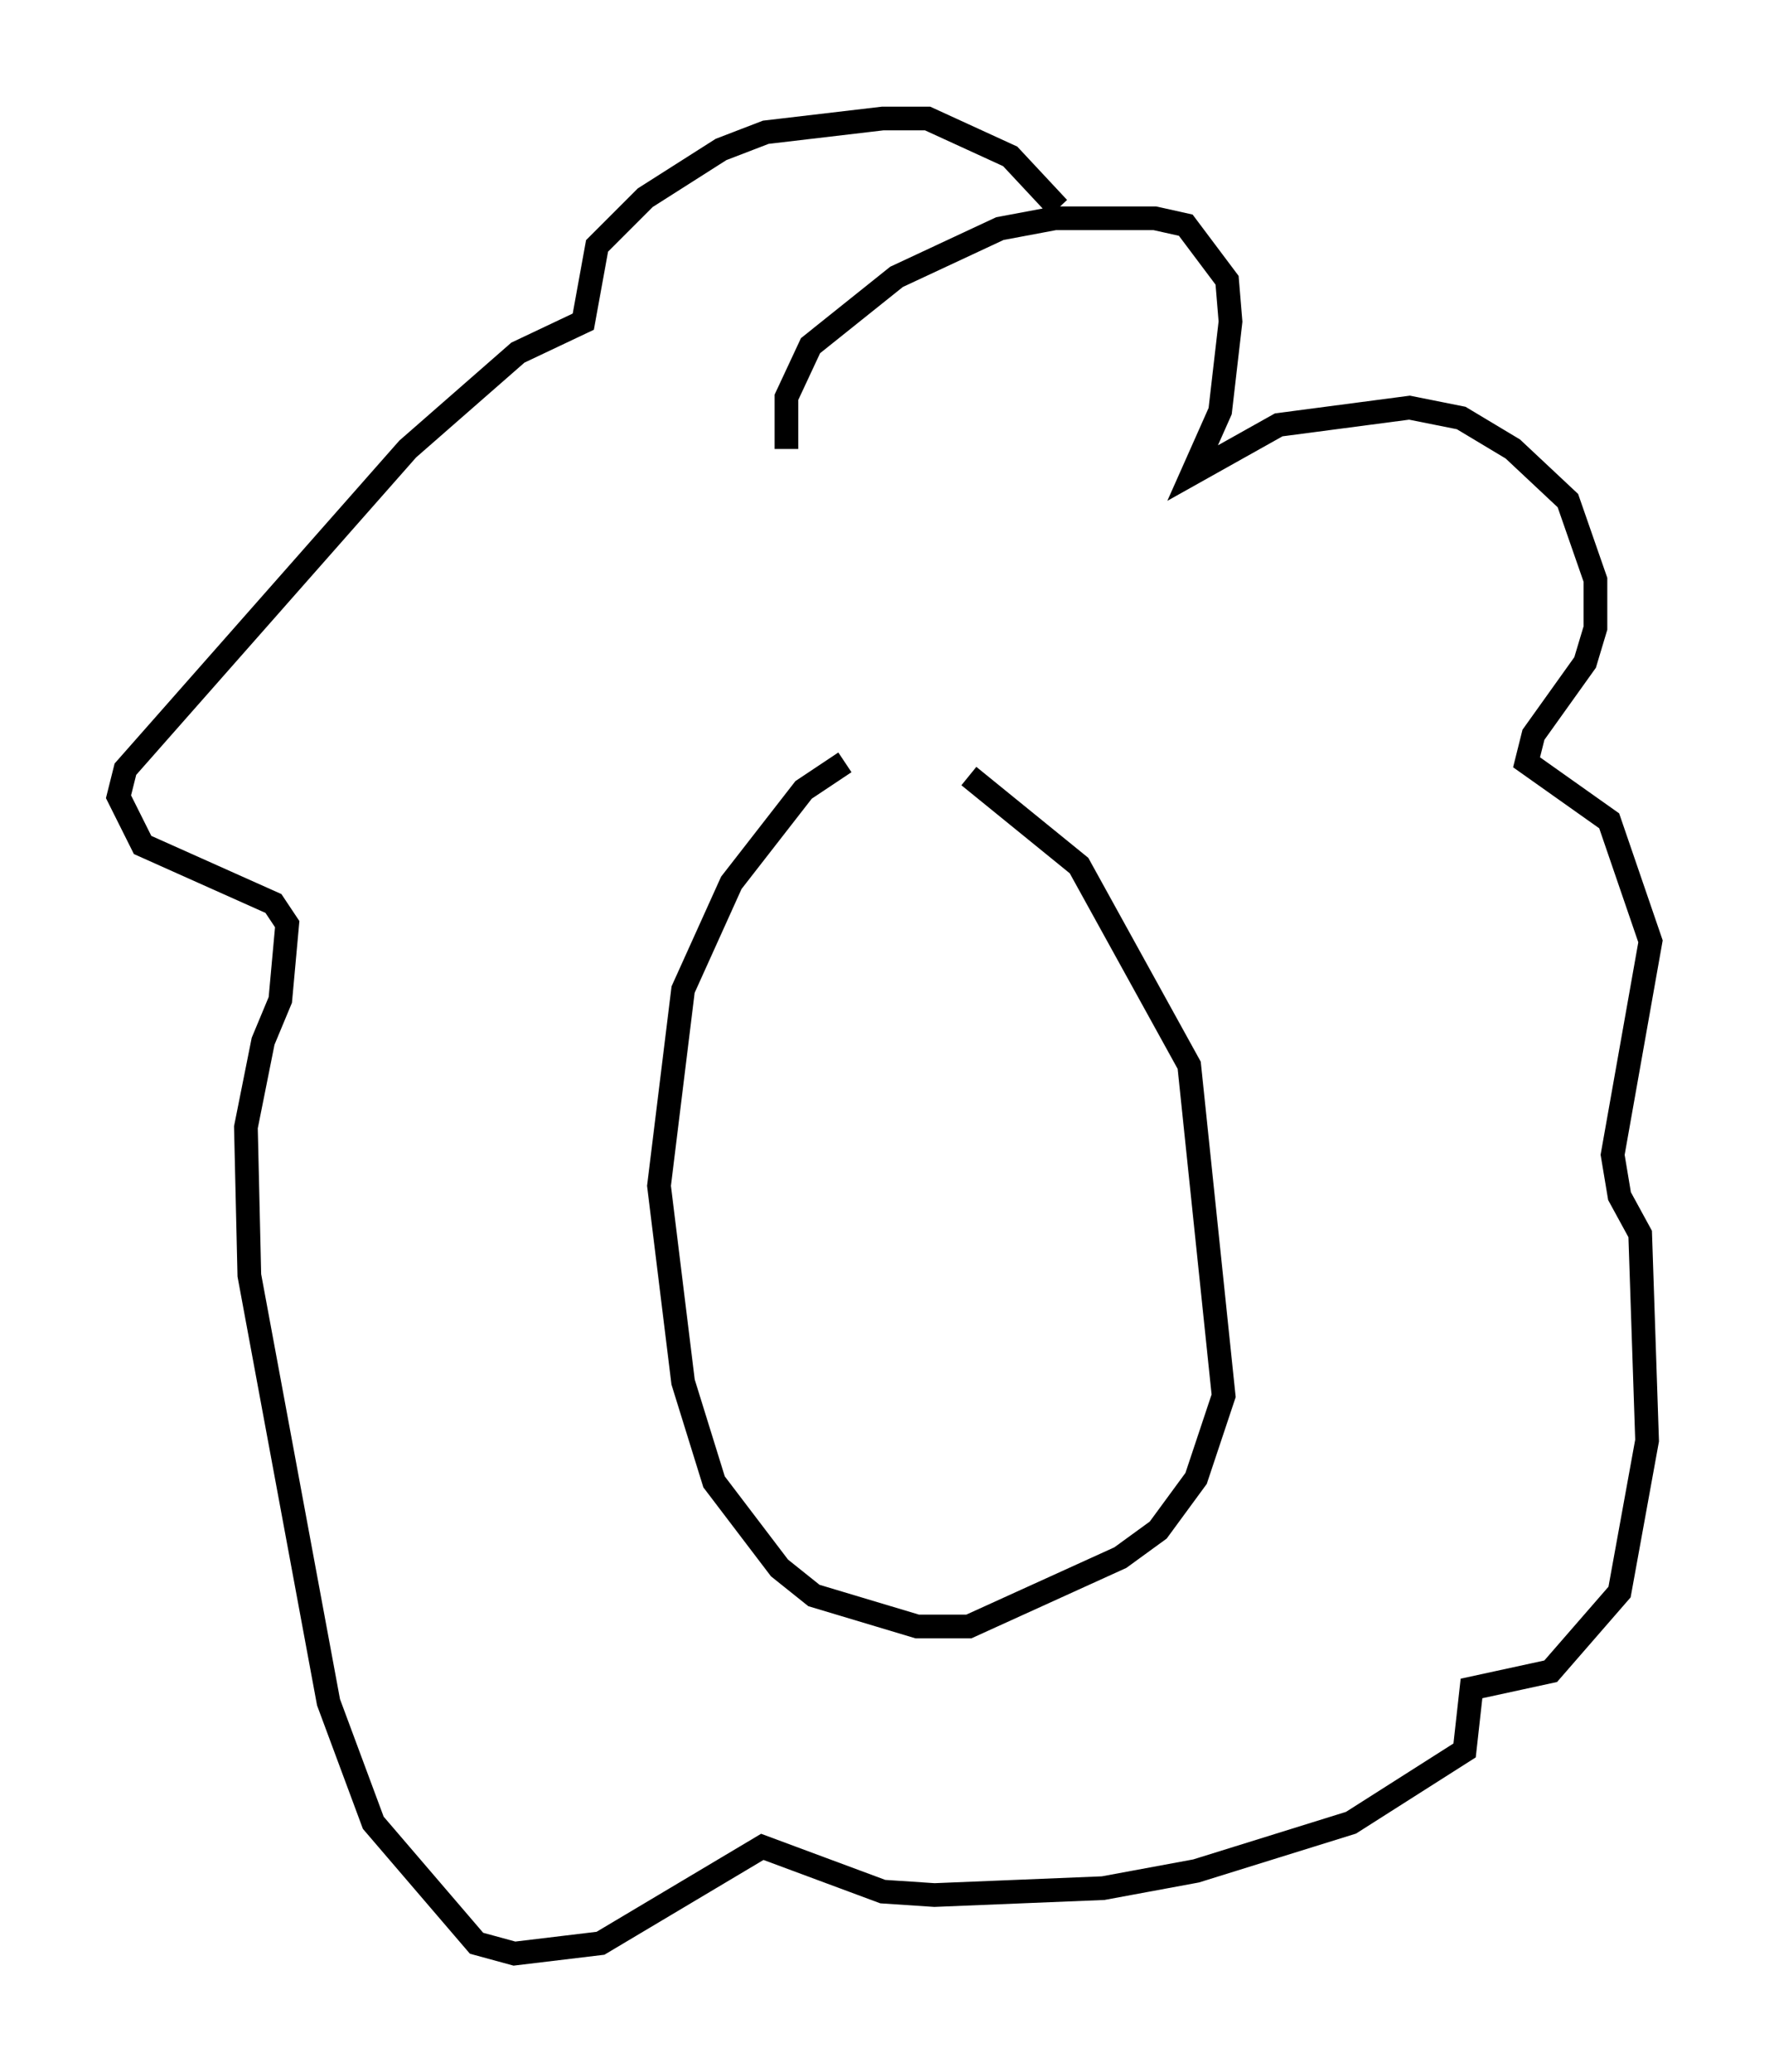 <?xml version="1.0" encoding="utf-8" ?>
<svg baseProfile="full" height="87.419" version="1.1" width="74.637" xmlns="http://www.w3.org/2000/svg" xmlns:ev="http://www.w3.org/2001/xml-events" xmlns:xlink="http://www.w3.org/1999/xlink"><defs /><rect fill="white" height="87.419" width="74.637" x="0" y="0" /><path d="M36.229, 32.162 m-0.581, 0.0 l-1.743, 1.162 -3.05, 3.922 l-2.034, 4.503 -1.017, 8.279 l1.017, 8.279 1.307, 4.212 l2.76, 3.631 1.453, 1.162 l4.358, 1.307 2.179, 0.0 l6.391, -2.905 1.598, -1.162 l1.598, -2.179 1.162, -3.486 l-1.453, -13.944 -4.648, -8.425 l-4.648, -3.777 m-7.698, -13.799 l0.0, -2.179 1.017, -2.179 l3.631, -2.905 4.358, -2.034 l2.324, -0.436 4.212, 0.0 l1.307, 0.291 1.743, 2.324 l0.145, 1.743 -0.436, 3.777 l-1.162, 2.615 3.631, -2.034 l5.52, -0.726 2.179, 0.436 l2.179, 1.307 2.324, 2.179 l1.162, 3.341 0.0, 2.034 l-0.436, 1.453 -2.179, 3.05 l-0.291, 1.162 3.486, 2.469 l1.743, 5.084 -1.598, 9.006 l0.291, 1.743 0.872, 1.598 l0.291, 8.715 -1.162, 6.391 l-2.905, 3.341 -3.341, 0.726 l-0.291, 2.615 -4.793, 3.05 l-6.536, 2.034 -3.922, 0.726 l-7.117, 0.291 -2.179, -0.145 l-5.084, -1.888 -6.827, 4.067 l-3.631, 0.436 -1.598, -0.436 l-4.358, -5.084 -1.888, -5.084 l-3.341, -18.011 -0.145, -6.246 l0.726, -3.631 0.726, -1.743 l0.291, -3.196 -0.581, -0.872 l-5.52, -2.469 -1.017, -2.034 l0.291, -1.162 11.911, -13.508 l4.648, -4.067 2.76, -1.307 l0.581, -3.196 2.034, -2.034 l3.196, -2.034 1.888, -0.726 l4.939, -0.581 1.888, 0.0 l3.486, 1.598 2.034, 2.179 " fill="none" stroke="black" stroke-width="1" /></svg>